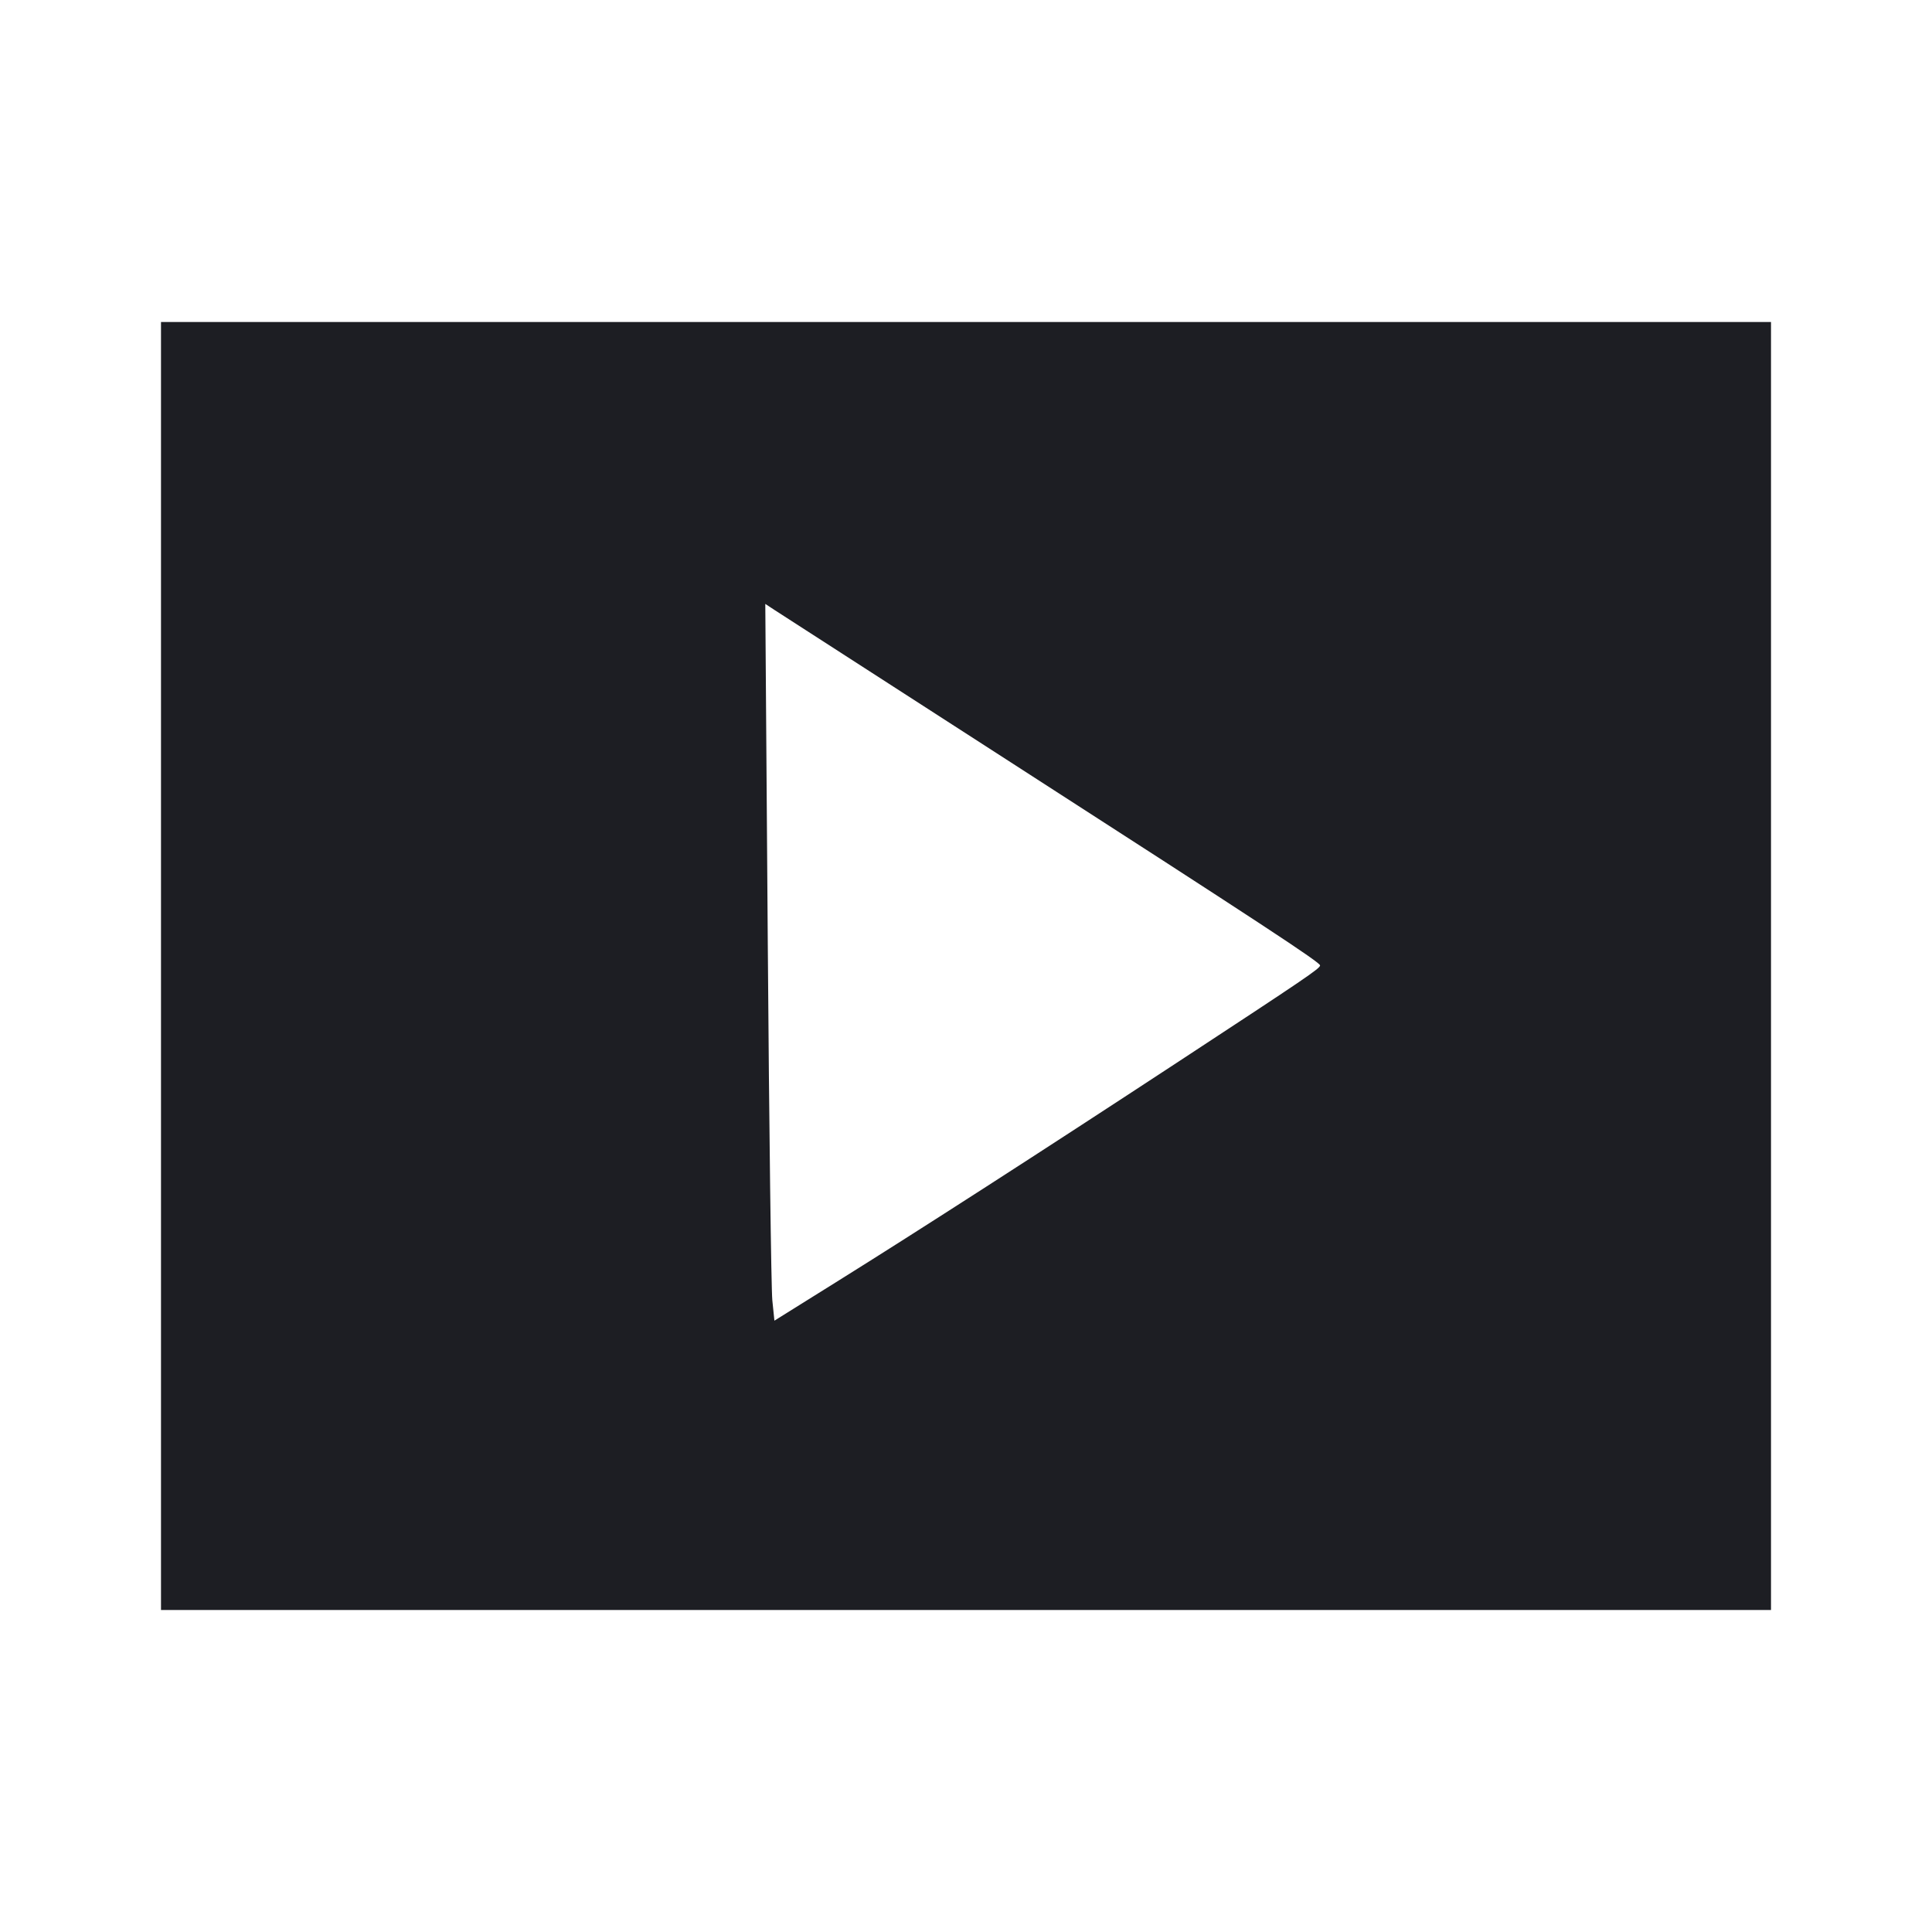 <svg viewBox="0 0 2400 2400" fill="none" xmlns="http://www.w3.org/2000/svg"><path d="M200.000 1200.000 L 200.000 2000.000 1200.000 2000.000 L 2200.000 2000.000 2200.000 1200.000 L 2200.000 400.000 1200.000 400.000 L 200.000 400.000 200.000 1200.000 M1250.000 943.359 C 1568.436 1148.527,1640.059 1195.548,1639.848 1199.299 C 1639.631 1203.157,1622.979 1214.466,1462.000 1320.079 C 1291.568 1431.894,1142.879 1527.646,1038.000 1593.126 L 962.000 1640.576 959.413 1615.288 C 957.991 1601.380,955.443 1401.048,953.751 1170.106 L 950.674 750.211 962.337 757.872 C 968.752 762.086,1098.200 845.555,1250.000 943.359 " fill="#1D1E23" stroke="none" fill-rule="evenodd"/></svg>